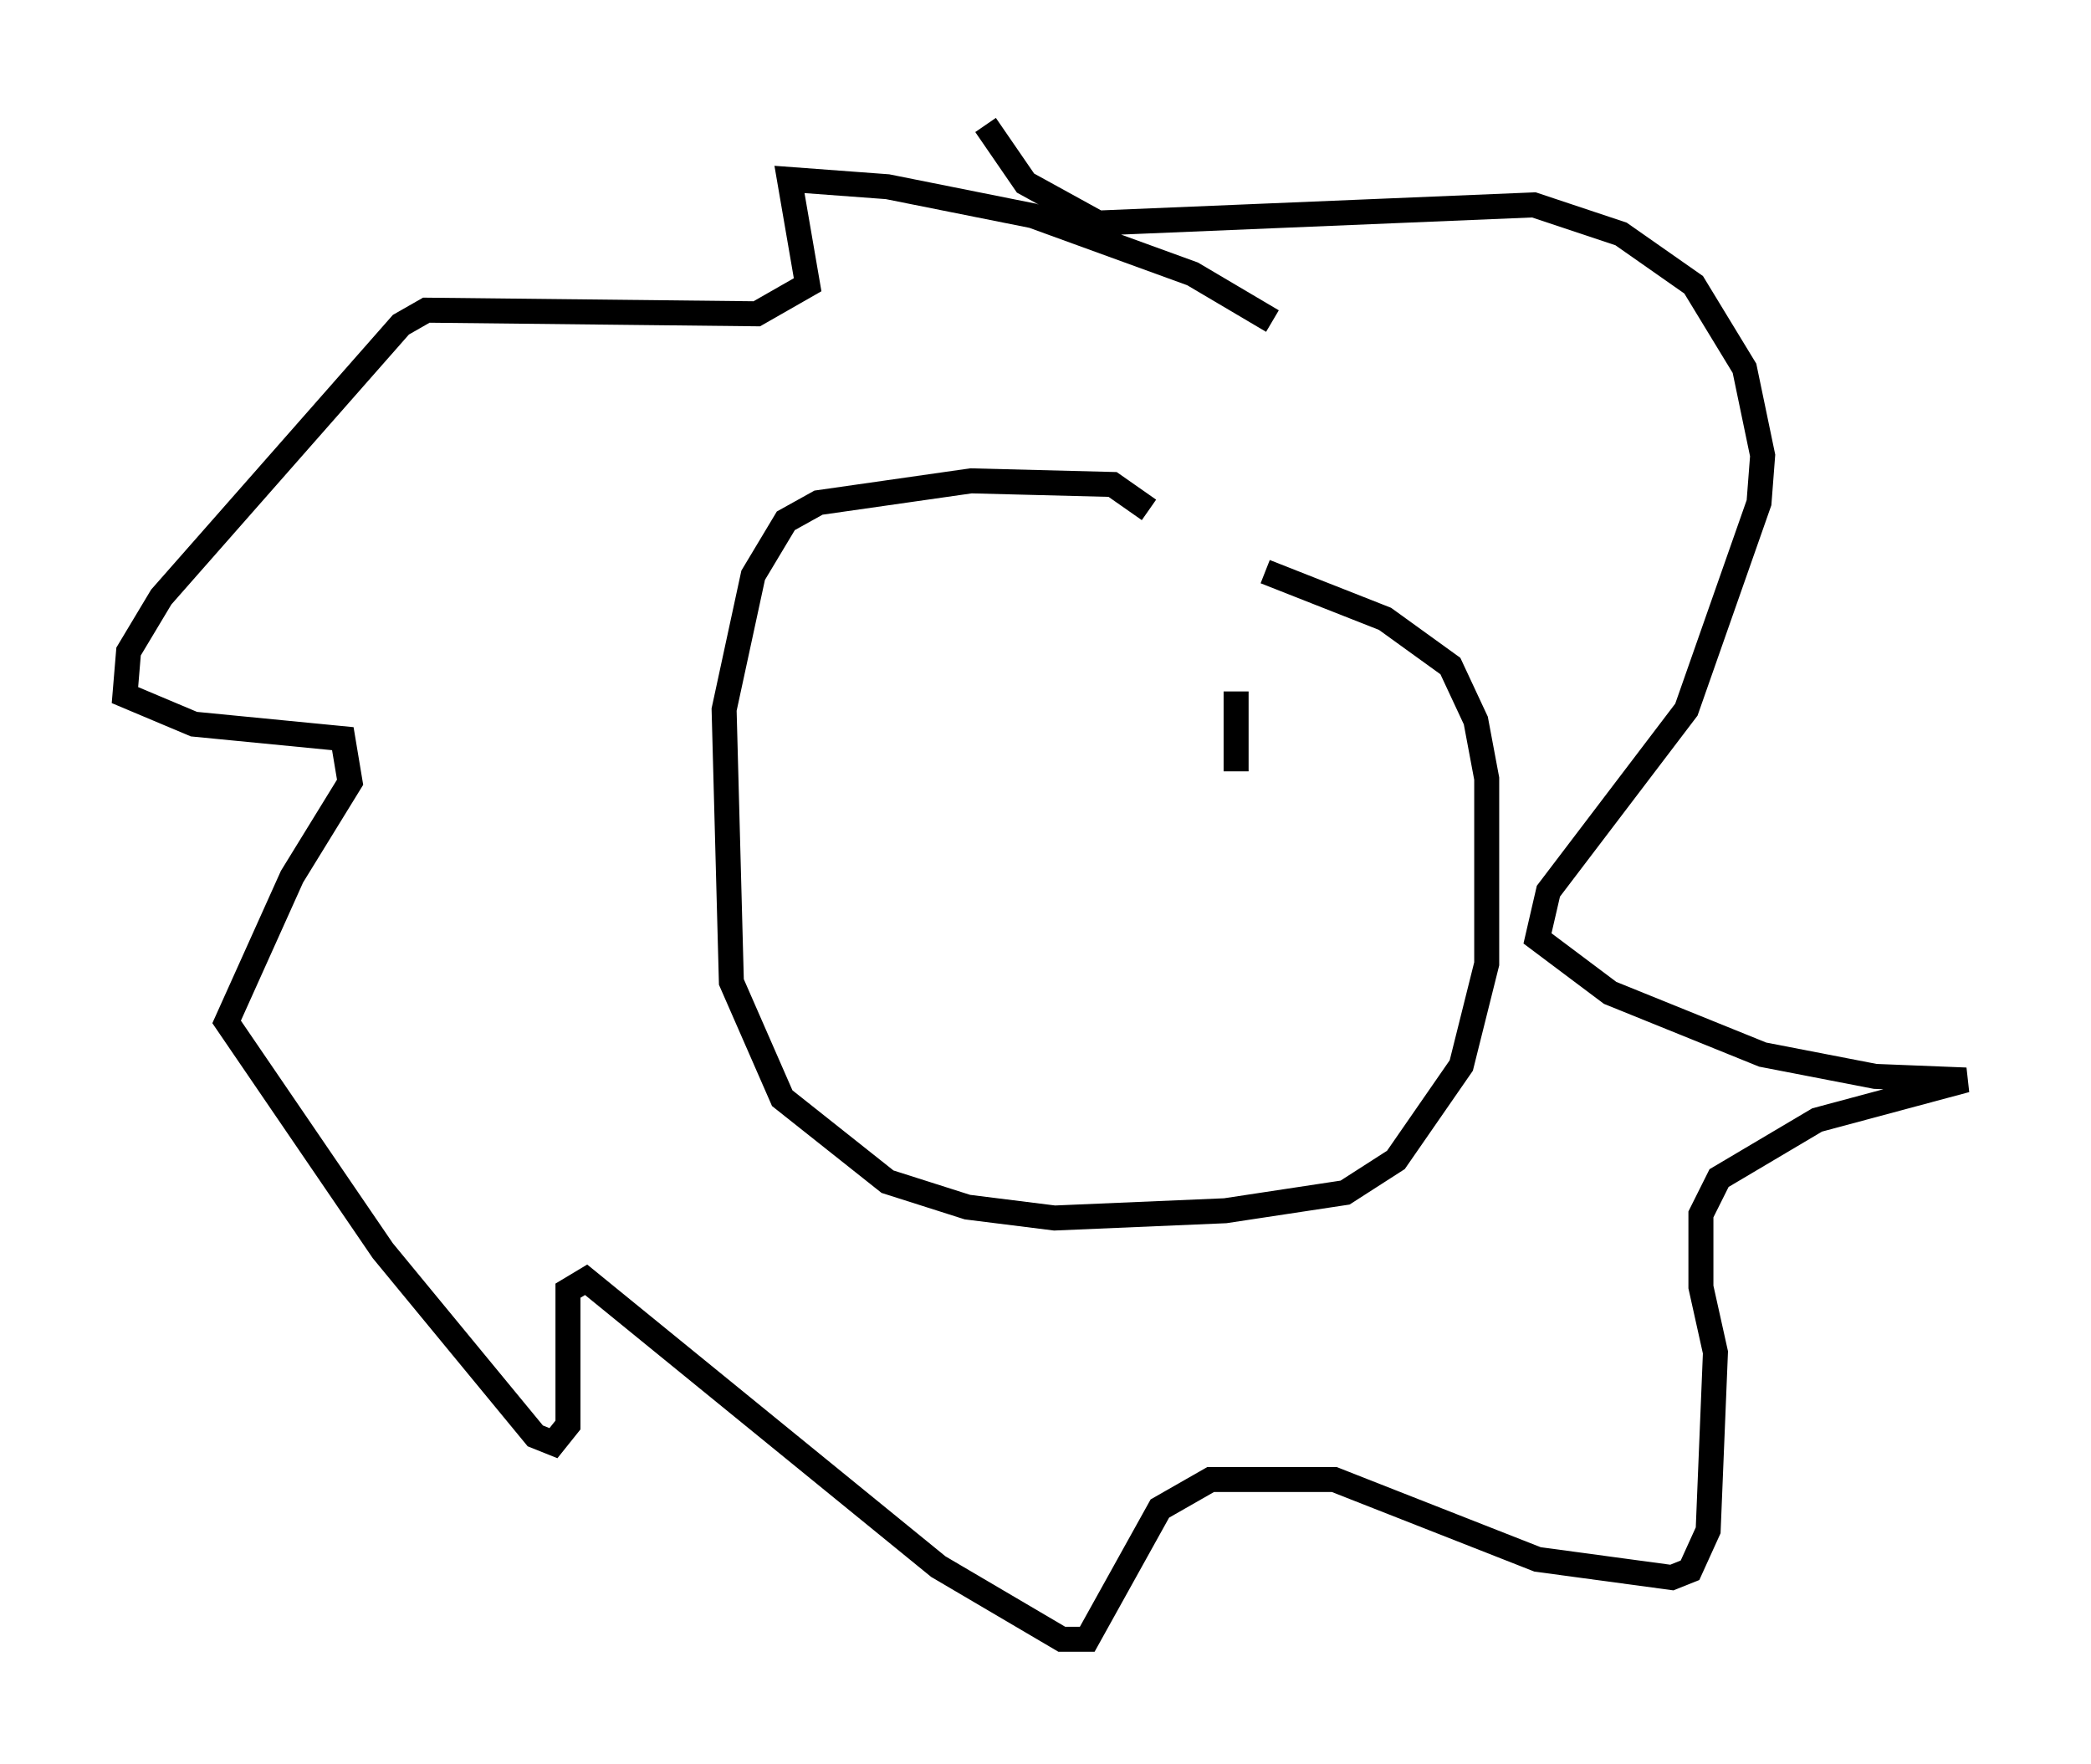 <?xml version="1.0" encoding="utf-8" ?>
<svg baseProfile="full" height="70.57" version="1.1" width="83.642" xmlns="http://www.w3.org/2000/svg" xmlns:ev="http://www.w3.org/2001/xml-events" xmlns:xlink="http://www.w3.org/1999/xlink"><defs /><rect fill="white" height="70.57" width="83.642" x="0" y="0" /><path d="M43.637, 22.285 m6.972, 0.581 l4.793, 1.888 2.615, 1.888 l1.017, 2.179 0.436, 2.324 l0.0, 7.408 -1.017, 4.067 l-2.615, 3.777 -2.034, 1.307 l-4.793, 0.726 -6.827, 0.291 l-3.486, -0.436 -3.196, -1.017 l-4.212, -3.341 -2.034, -4.648 l-0.291, -10.894 1.162, -5.374 l1.307, -2.179 1.307, -0.726 l6.101, -0.872 5.665, 0.145 l1.453, 1.017 m4.939, -7.553 l-3.196, -1.888 -6.391, -2.324 l-5.81, -1.162 -3.922, -0.291 l0.726, 4.212 -2.034, 1.162 l-13.218, -0.145 -1.017, 0.581 l-9.587, 10.894 -1.307, 2.179 l-0.145, 1.743 2.76, 1.162 l5.955, 0.581 0.291, 1.743 l-2.324, 3.777 -2.615, 5.81 l6.246, 9.151 6.101, 7.408 l0.726, 0.291 0.581, -0.726 l0.0, -5.374 0.726, -0.436 l14.089, 11.475 4.939, 2.905 l1.017, 0.0 2.905, -5.229 l2.034, -1.162 4.939, 0.0 l8.134, 3.196 5.374, 0.726 l0.726, -0.291 0.726, -1.598 l0.291, -7.117 -0.581, -2.615 l0.0, -2.905 0.726, -1.453 l3.922, -2.324 5.955, -1.598 l-3.631, -0.145 -4.503, -0.872 l-6.101, -2.469 -2.905, -2.179 l0.436, -1.888 5.52, -7.263 l2.905, -8.279 0.145, -1.888 l-0.726, -3.486 -2.034, -3.341 l-2.905, -2.034 -3.486, -1.162 l-17.43, 0.726 -2.905, -1.598 l-1.598, -2.324 m10.022, 22.659 l0.0, 3.196 " fill="none" stroke="black" stroke-width="1" /></svg>